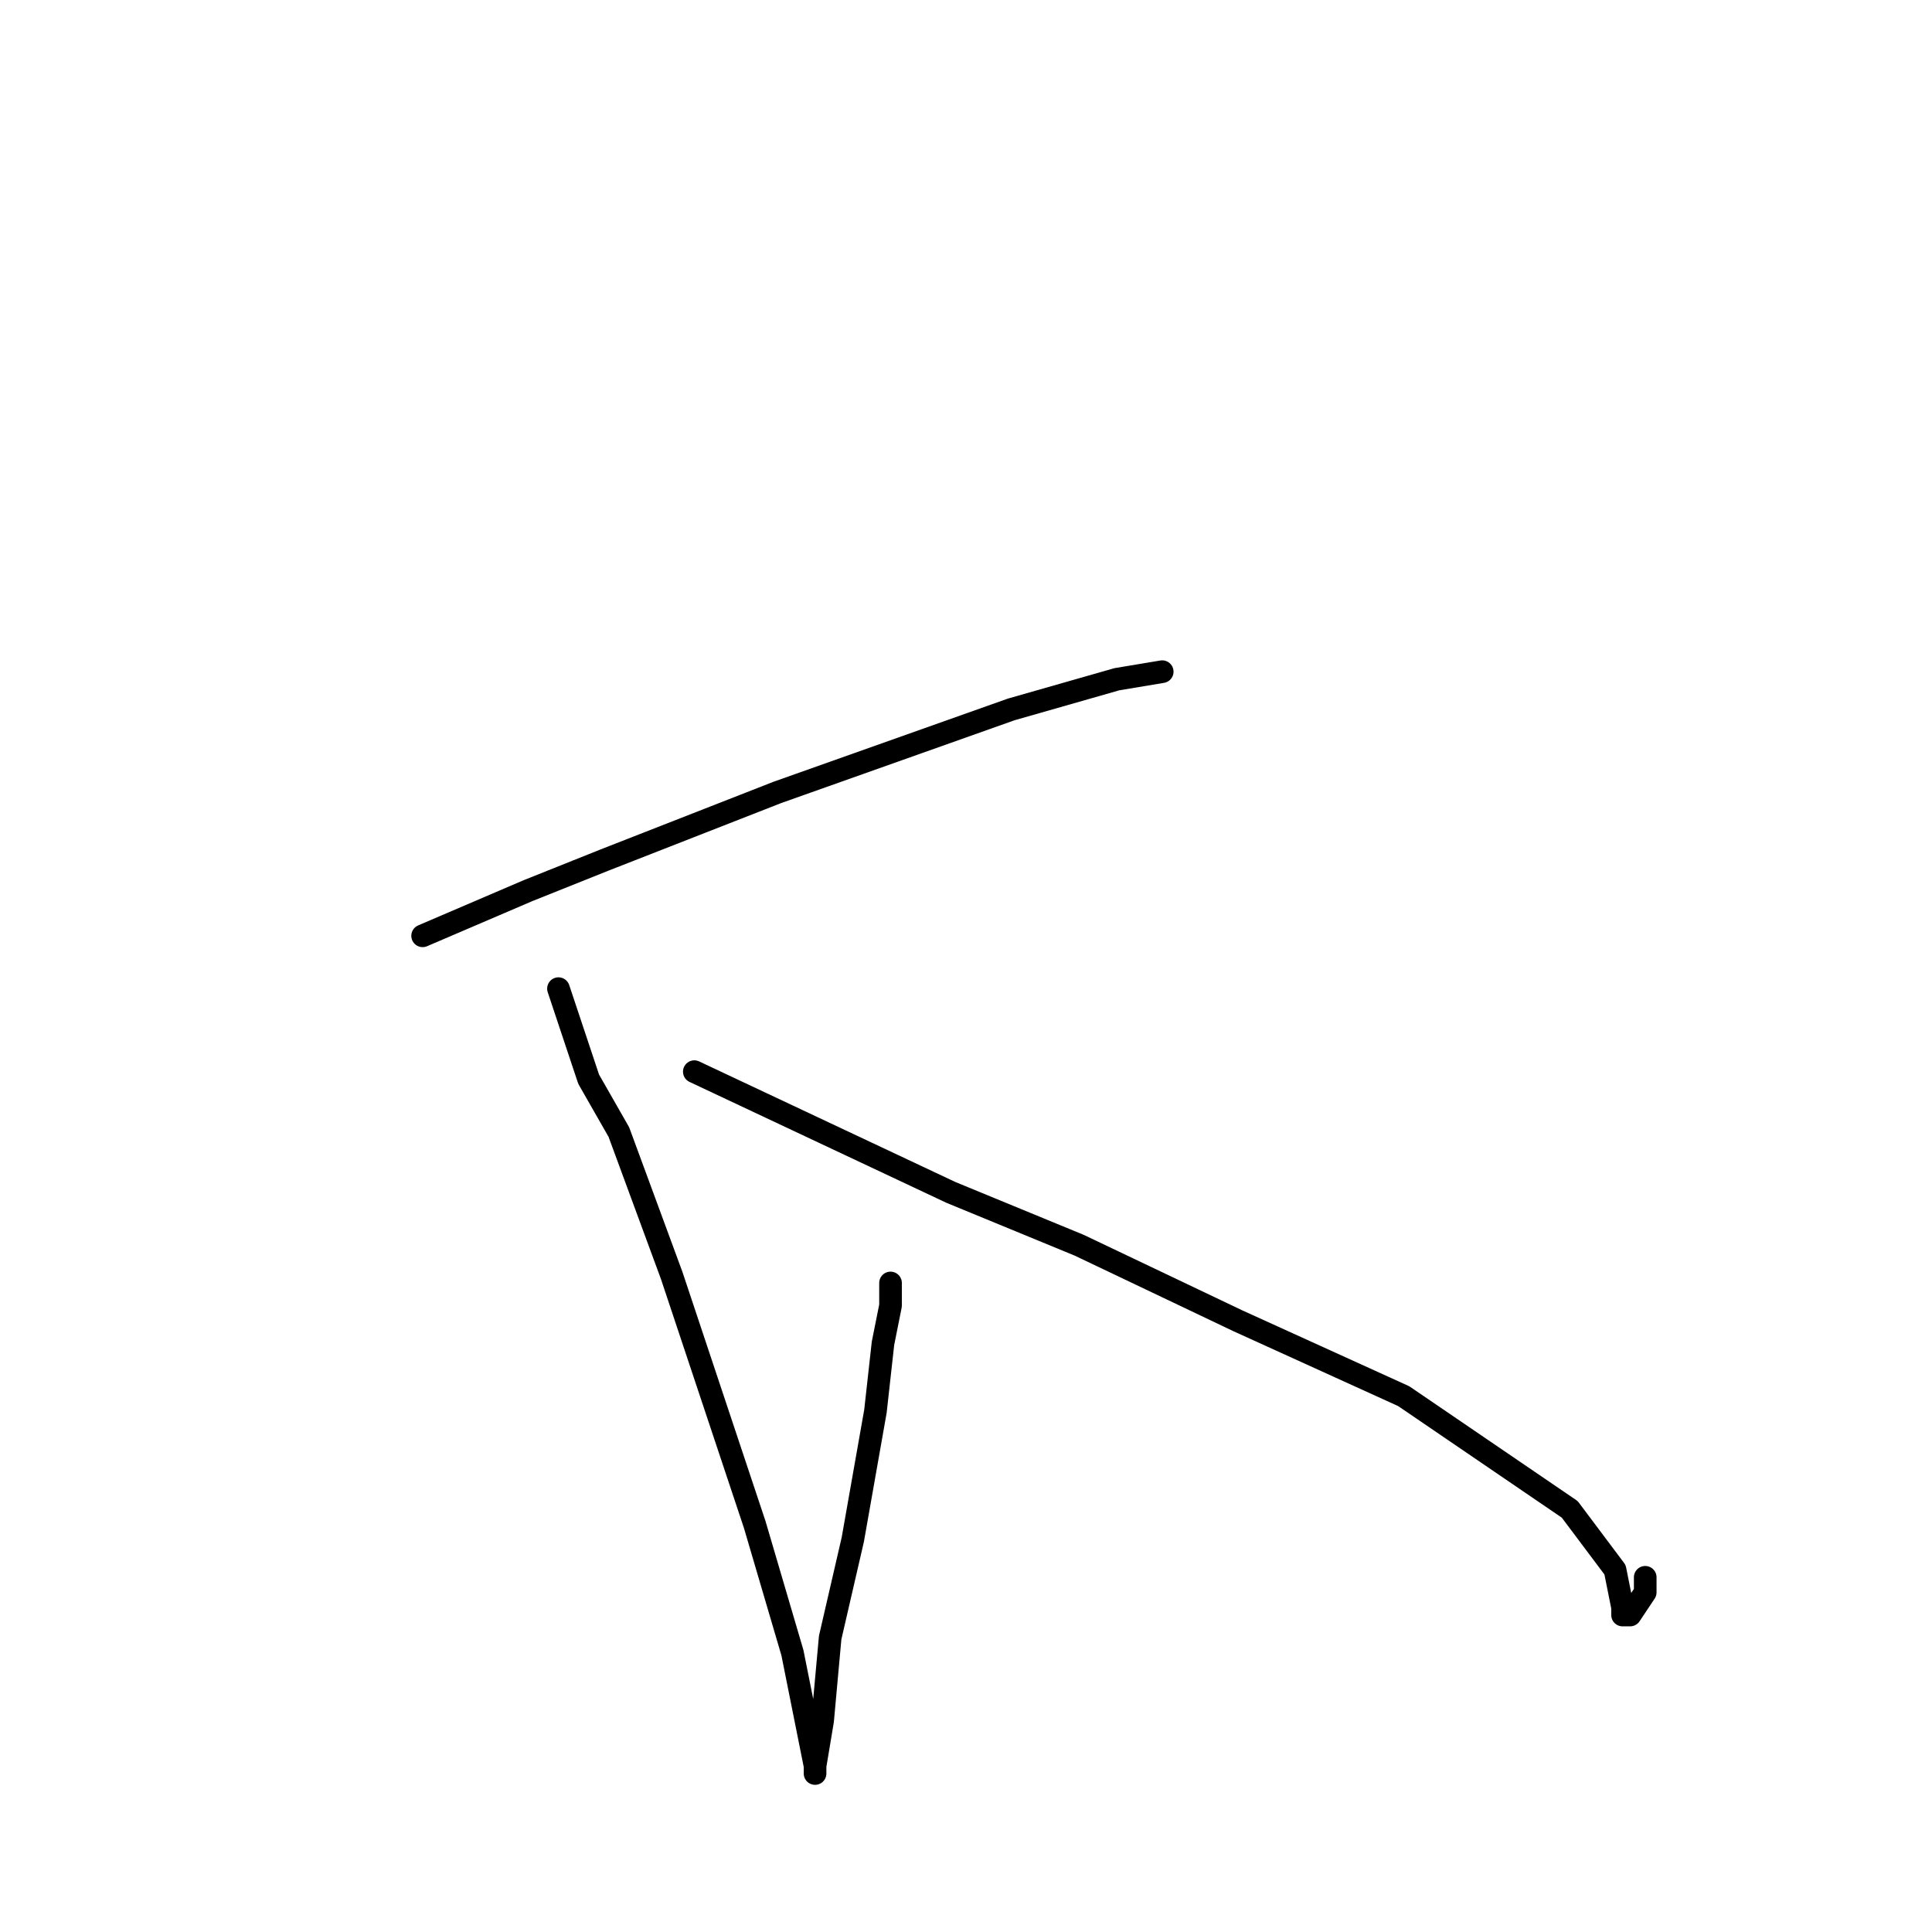 <?xml version="1.0" standalone="no"?>
    <svg width="256" height="256" xmlns="http://www.w3.org/2000/svg" version="1.1">
    <polyline stroke="black" stroke-width="3" stroke-linecap="round" fill="transparent" stroke-linejoin="round" points="56 124 63 121 70 118 80 114 103 105 134 94 148 90 154 89 154 89 154 89 154 89 " />
        <polyline stroke="black" stroke-width="3" stroke-linecap="round" fill="transparent" stroke-linejoin="round" points="74 131 76 137 78 143 82 150 89 169 100 202 105 219 107 229 108 234 108 235 108 234 109 228 110 217 113 204 116 187 117 178 118 173 118 170 118 170 " />
        <polyline stroke="black" stroke-width="3" stroke-linecap="round" fill="transparent" stroke-linejoin="round" points="92 142 109 150 126 158 143 165 164 175 186 185 208 200 214 208 215 213 215 214 216 214 218 211 218 209 218 209 " />
        </svg>